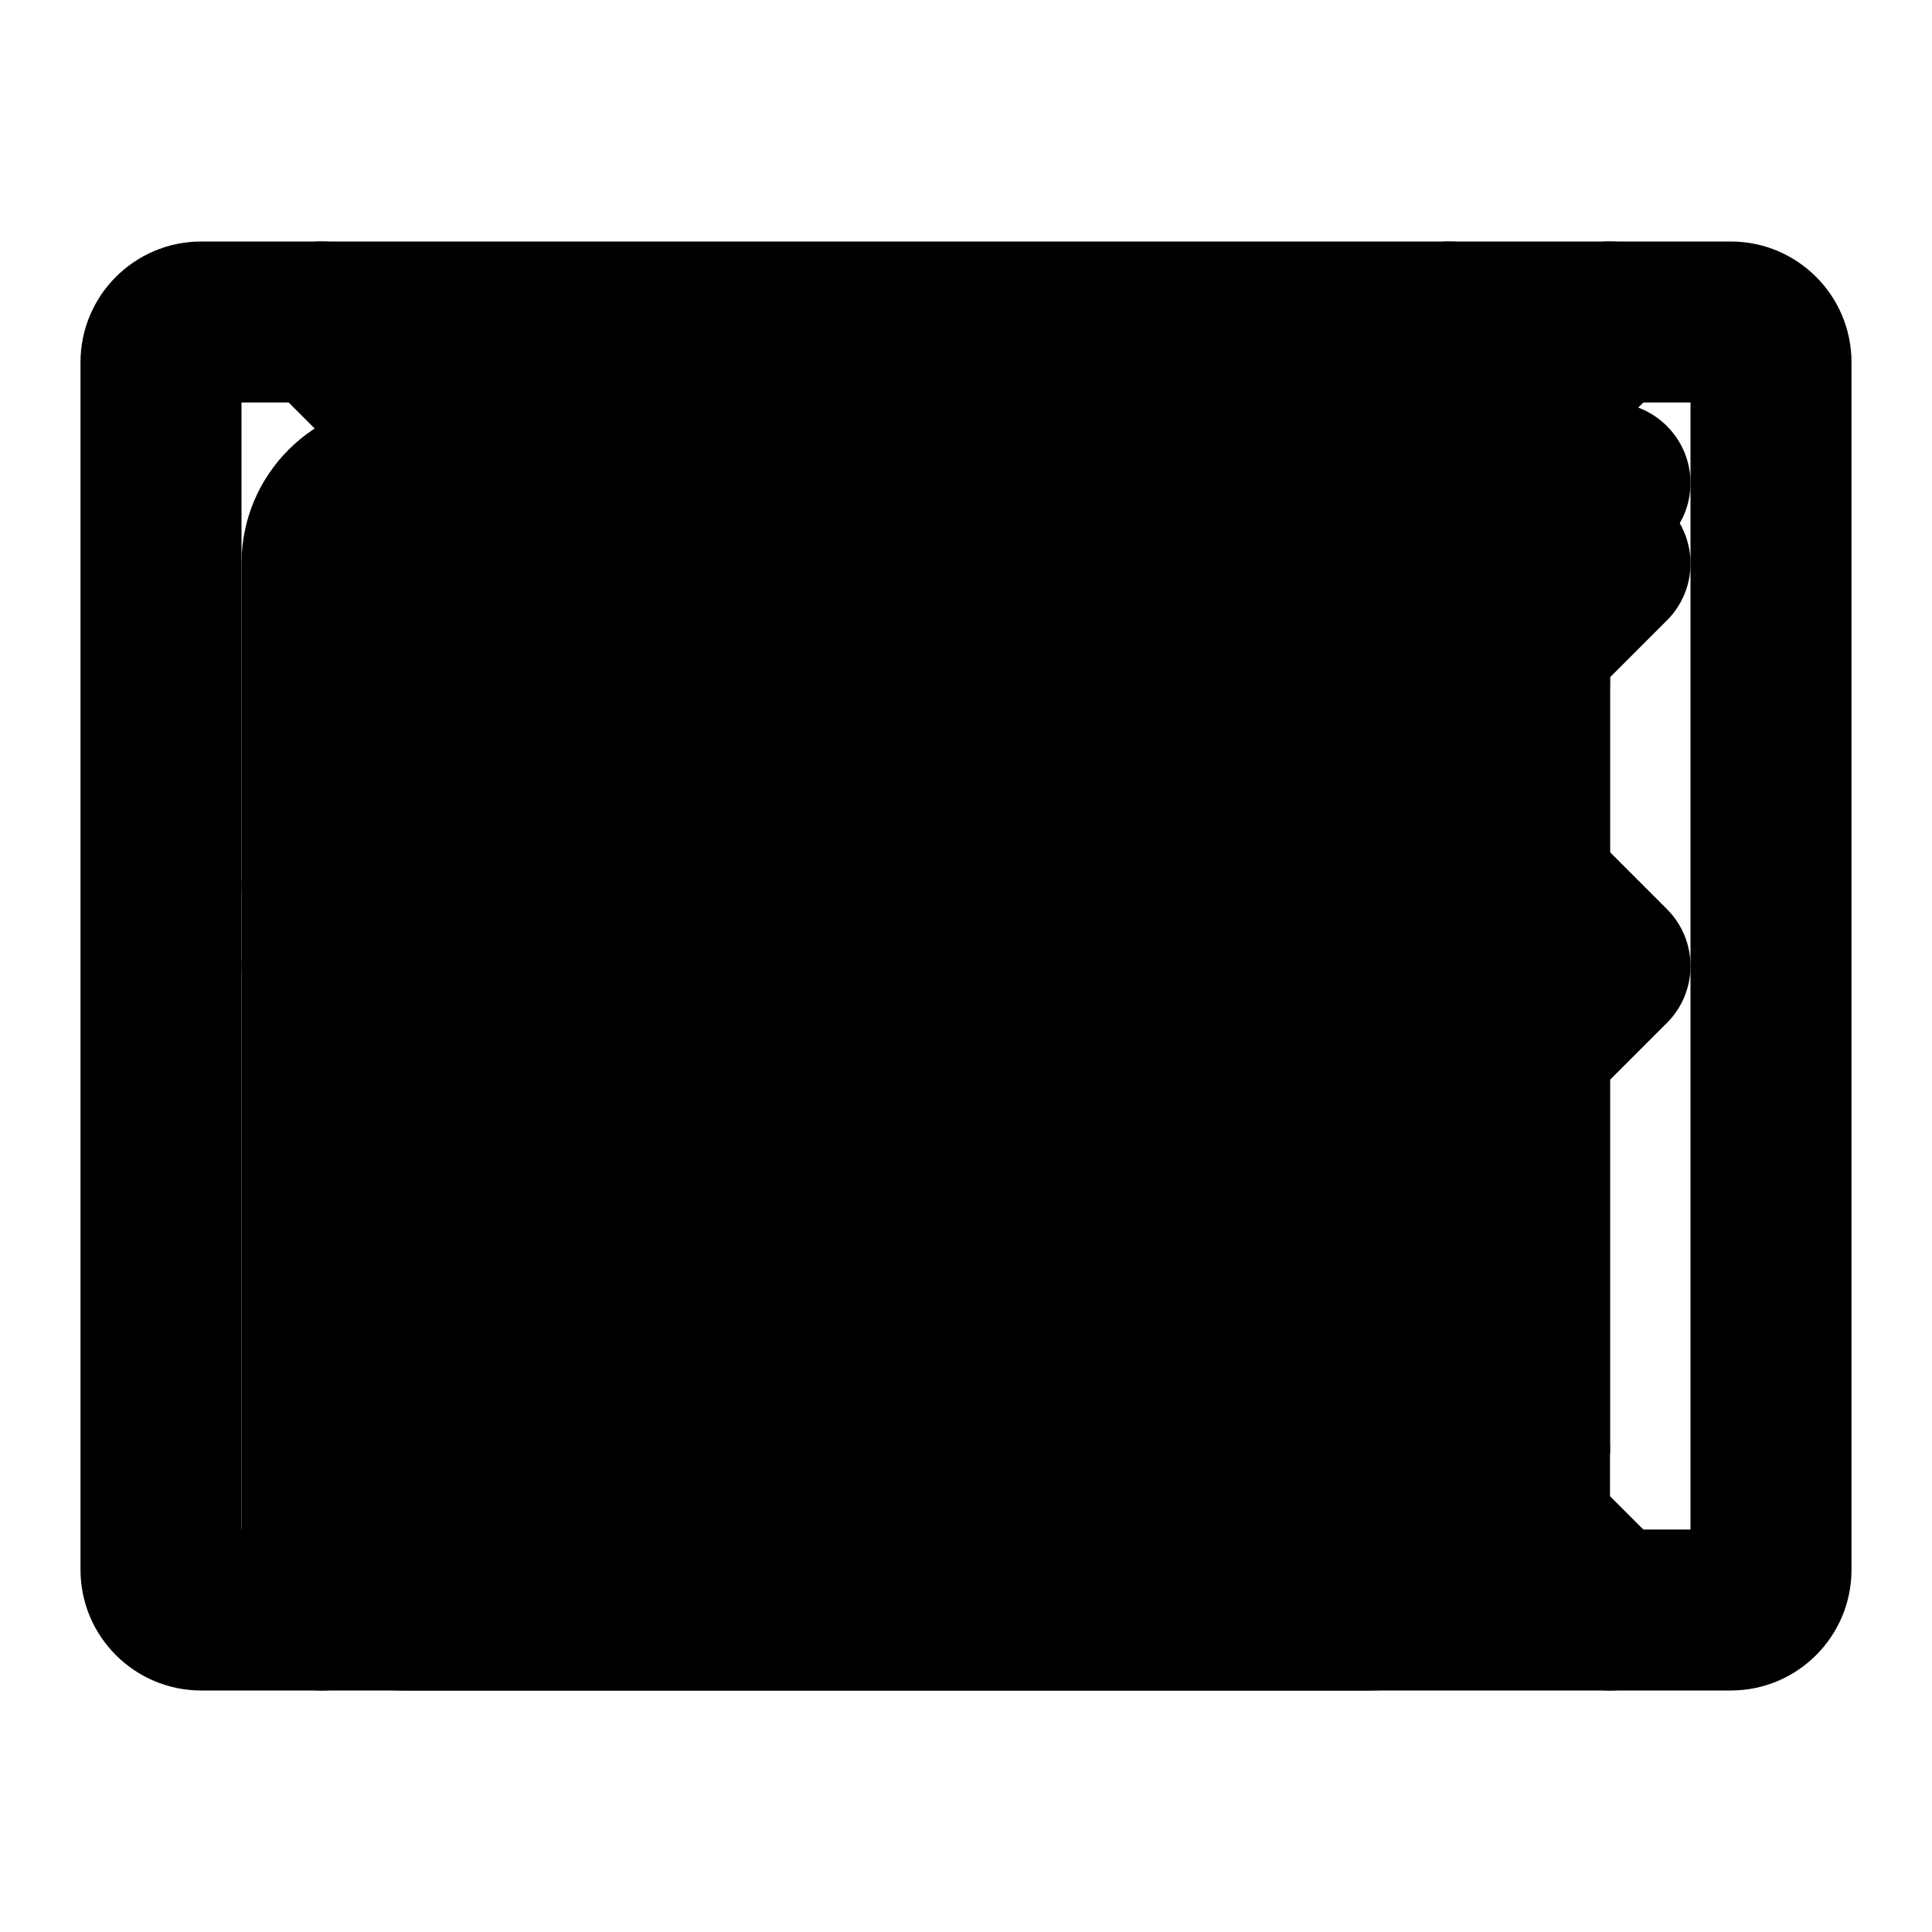 <svg width="24" height="24" viewBox="0 0 24 24" xmlns="http://www.w3.org/2000/svg"><g id="link"><path d="M17.298 6.702C16.362 5.766 14.844 5.766 13.908 6.702L12.107 8.504C11.716 8.894 11.083 8.894 10.692 8.504C10.302 8.113 10.302 7.48 10.692 7.089L12.494 5.288C14.211 3.571 16.995 3.571 18.712 5.288C20.429 7.005 20.429 9.789 18.712 11.506L16.911 13.308C16.52 13.698 15.887 13.698 15.496 13.308C15.106 12.917 15.106 12.284 15.496 11.893L17.298 10.092C18.234 9.156 18.234 7.638 17.298 6.702ZM15.109 8.891C15.5 9.281 15.5 9.915 15.109 10.305L10.305 15.109C9.915 15.5 9.281 15.5 8.891 15.109C8.5 14.719 8.5 14.085 8.891 13.695L13.695 8.891C14.085 8.5 14.719 8.5 15.109 8.891ZM8.504 10.692C8.894 11.083 8.894 11.716 8.504 12.107L6.702 13.908C5.766 14.844 5.766 16.362 6.702 17.298C7.638 18.234 9.156 18.234 10.092 17.298L11.893 15.496C12.284 15.106 12.917 15.106 13.308 15.496C13.698 15.887 13.698 16.52 13.308 16.911L11.506 18.712C9.789 20.429 7.005 20.429 5.288 18.712C3.571 16.995 3.571 14.211 5.288 12.494L7.089 10.692C7.48 10.302 8.113 10.302 8.504 10.692Z" /></g><g id="add_image"><path d="M18 3C18.552 3 19 3.448 19 4V5H20C20.552 5 21 5.448 21 6C21 6.552 20.552 7 20 7H19V8C19 8.552 18.552 9 18 9C17.448 9 17 8.552 17 8V7H16C15.448 7 15 6.552 15 6C15 5.448 15.448 5 16 5H17V4C17 3.448 17.448 3 18 3Z" /><path d="M5 5C3.895 5 3 5.895 3 7V19C3 20.105 3.895 21 5 21H17C18.105 21 19 20.105 19 19V11C19 10.448 18.552 10 18 10C17.448 10 17 10.448 17 11V14.939L14.53 12.47C14.237 12.177 13.763 12.177 13.47 12.47L10 15.939L7.53 13.47C7.237 13.177 6.763 13.177 6.47 13.47L5 14.939V7L13 7C13.552 7 14 6.552 14 6C14 5.448 13.552 5 13 5H5ZM8.939 17L7 15.061L5 17.061V19H6.939L8.939 17ZM17 17.061L14 14.061L9.061 19H17V17.061Z" /></g><g id="bullet_list"><path d="M7 17C7 17.552 6.552 18 6 18C5.448 18 5 17.552 5 17C5 16.448 5.448 16 6 16C6.552 16 7 16.448 7 17Z" /><path d="M8 17C8 16.448 8.448 16 9 16H18C18.552 16 19 16.448 19 17C19 17.552 18.552 18 18 18H9C8.448 18 8 17.552 8 17Z" /><path d="M7 12C7 12.552 6.552 13 6 13C5.448 13 5 12.552 5 12C5 11.448 5.448 11 6 11C6.552 11 7 11.448 7 12Z" /><path d="M8 12C8 11.448 8.448 11 9 11H18C18.552 11 19 11.448 19 12C19 12.552 18.552 13 18 13H9C8.448 13 8 12.552 8 12Z" /><path d="M7 7C7 7.552 6.552 8 6 8C5.448 8 5 7.552 5 7C5 6.448 5.448 6 6 6C6.552 6 7 6.448 7 7Z" /><path d="M8 7C8 6.448 8.448 6 9 6H18C18.552 6 19 6.448 19 7C19 7.552 18.552 8 18 8H9C8.448 8 8 7.552 8 7Z" /></g><g id="numbered_list"><path d="M9 18C9 17.448 9.448 17 10 17H19C19.552 17 20 17.448 20 18C20 18.552 19.552 19 19 19H10C9.448 19 9 18.552 9 18Z" /><path d="M9 12C9 11.448 9.448 11 10 11H19C19.552 11 20 11.448 20 12C20 12.552 19.552 13 19 13H10C9.448 13 9 12.552 9 12Z" /><path d="M9 6C9 5.448 9.448 5 10 5H19C19.552 5 20 5.448 20 6C20 6.552 19.552 7 19 7H10C9.448 7 9 6.552 9 6Z" /><path d="M4 16.5C4 16.224 4.224 16 4.5 16H6.5C6.776 16 7 16.224 7 16.5V19.5C7 19.776 6.776 20 6.5 20H4.5C4.224 20 4 19.776 4 19.5C4 19.224 4.224 19 4.5 19H6V18.5H5C4.724 18.5 4.5 18.276 4.5 18C4.5 17.724 4.724 17.5 5 17.5H6V17H4.5C4.224 17 4 16.776 4 16.5Z" /><path d="M4 10.5C4 10.224 4.224 10 4.5 10H6.5C6.776 10 7 10.224 7 10.5V12C7 12.276 6.776 12.5 6.5 12.5H5V13H6.5C6.776 13 7 13.224 7 13.5C7 13.776 6.776 14 6.5 14H4.5C4.224 14 4 13.776 4 13.5V12C4 11.724 4.224 11.5 4.5 11.5H6V11H4.5C4.224 11 4 10.776 4 10.5Z" /><path d="M4 4.5C4 4.224 4.224 4 4.5 4H5.5C5.776 4 6 4.224 6 4.5V7.5C6 7.776 5.776 8 5.5 8C5.224 8 5 7.776 5 7.5V5H4.5C4.224 5 4 4.776 4 4.5Z" /></g><g id="code"><path d="M9.707 6.293C10.098 6.683 10.098 7.317 9.707 7.707L5.414 12L9.707 16.293C10.098 16.683 10.098 17.317 9.707 17.707C9.317 18.098 8.683 18.098 8.293 17.707L3.293 12.707C2.902 12.317 2.902 11.683 3.293 11.293L8.293 6.293C8.683 5.902 9.317 5.902 9.707 6.293Z" /><path d="M14.293 6.293C13.902 6.683 13.902 7.317 14.293 7.707L18.586 12L14.293 16.293C13.902 16.683 13.902 17.317 14.293 17.707C14.683 18.098 15.317 18.098 15.707 17.707L20.707 12.707C21.098 12.317 21.098 11.683 20.707 11.293L15.707 6.293C15.317 5.902 14.683 5.902 14.293 6.293Z" /></g><g id="code_block"><path d="M1 4.5C1 3.672 1.672 3 2.5 3H21.5C22.328 3 23 3.672 23 4.5V19.5C23 20.328 22.328 21 21.5 21H2.5C1.672 21 1 20.328 1 19.5V4.5ZM3 5V19H21V5H3Z" /><path d="M10.707 7.293C11.098 7.683 11.098 8.317 10.707 8.707L7.414 12L10.707 15.293C11.098 15.683 11.098 16.317 10.707 16.707C10.317 17.098 9.683 17.098 9.293 16.707L5.293 12.707C4.902 12.317 4.902 11.683 5.293 11.293L9.293 7.293C9.683 6.902 10.317 6.902 10.707 7.293ZM13.293 7.293C13.683 6.902 14.317 6.902 14.707 7.293L18.707 11.293C19.098 11.683 19.098 12.317 18.707 12.707L14.707 16.707C14.317 17.098 13.683 17.098 13.293 16.707C12.902 16.317 12.902 15.683 13.293 15.293L16.586 12L13.293 8.707C12.902 8.317 12.902 7.683 13.293 7.293Z" /></g><g id="image"><path d="M5 4C4.448 4 4 4.448 4 5V19C4 19.552 4.448 20 5 20H19C19.552 20 20 19.552 20 19V5C20 4.448 19.552 4 19 4H5ZM14.47 11.47C14.763 11.177 15.237 11.177 15.53 11.47L18 13.939V6H6V13.939L7.47 12.47C7.763 12.177 8.237 12.177 8.53 12.47L11 14.939L14.47 11.47ZM9.939 16L8 14.061L6 16.061V18H7.939L9.939 16ZM18 18V16.061L15 13.061L10.061 18H18Z" /></g><g id="camera"><path d="M8 6C8 5.448 8.448 5 9 5H15C15.552 5 16 5.448 16 6V7H19C19.552 7 20 7.448 20 8V18C20 18.552 19.552 19 19 19H5C4.448 19 4 18.552 4 18V8C4 7.448 4.448 7 5 7H8V6ZM10 7V8C10 8.552 9.552 9 9 9H6V17H18V9H15C14.448 9 14 8.552 14 8V7H10Z" /><path d="M12 11.75C11.31 11.75 10.75 12.31 10.75 13C10.75 13.69 11.31 14.25 12 14.25C12.69 14.25 13.25 13.69 13.25 13C13.25 12.31 12.69 11.75 12 11.75ZM9.25 13C9.25 11.481 10.481 10.25 12 10.25C13.519 10.25 14.75 11.481 14.75 13C14.75 14.519 13.519 15.75 12 15.75C10.481 15.75 9.25 14.519 9.25 13Z" /></g><g id="done"><path fill-rule="evenodd" clip-rule="evenodd" d="M20.707 6.293C21.098 6.683 21.098 7.317 20.707 7.707L10.707 17.707C10.317 18.098 9.683 18.098 9.293 17.707L3.293 11.707C2.902 11.317 2.902 10.683 3.293 10.293C3.683 9.902 4.317 9.902 4.707 10.293L10 15.586L19.293 6.293C19.683 5.902 20.317 5.902 20.707 6.293Z"/></g><g id="close"><path fill-rule="evenodd" clip-rule="evenodd" d="M3.293 3.293C3.683 2.902 4.317 2.902 4.707 3.293L12 10.586L19.293 3.293C19.683 2.902 20.317 2.902 20.707 3.293C21.098 3.683 21.098 4.317 20.707 4.707L13.414 12L20.707 19.293C21.098 19.683 21.098 20.317 20.707 20.707C20.317 21.098 19.683 21.098 19.293 20.707L12 13.414L4.707 20.707C4.317 21.098 3.683 21.098 3.293 20.707C2.902 20.317 2.902 19.683 3.293 19.293L10.586 12L3.293 4.707C2.902 4.317 2.902 3.683 3.293 3.293Z"/></g></svg>